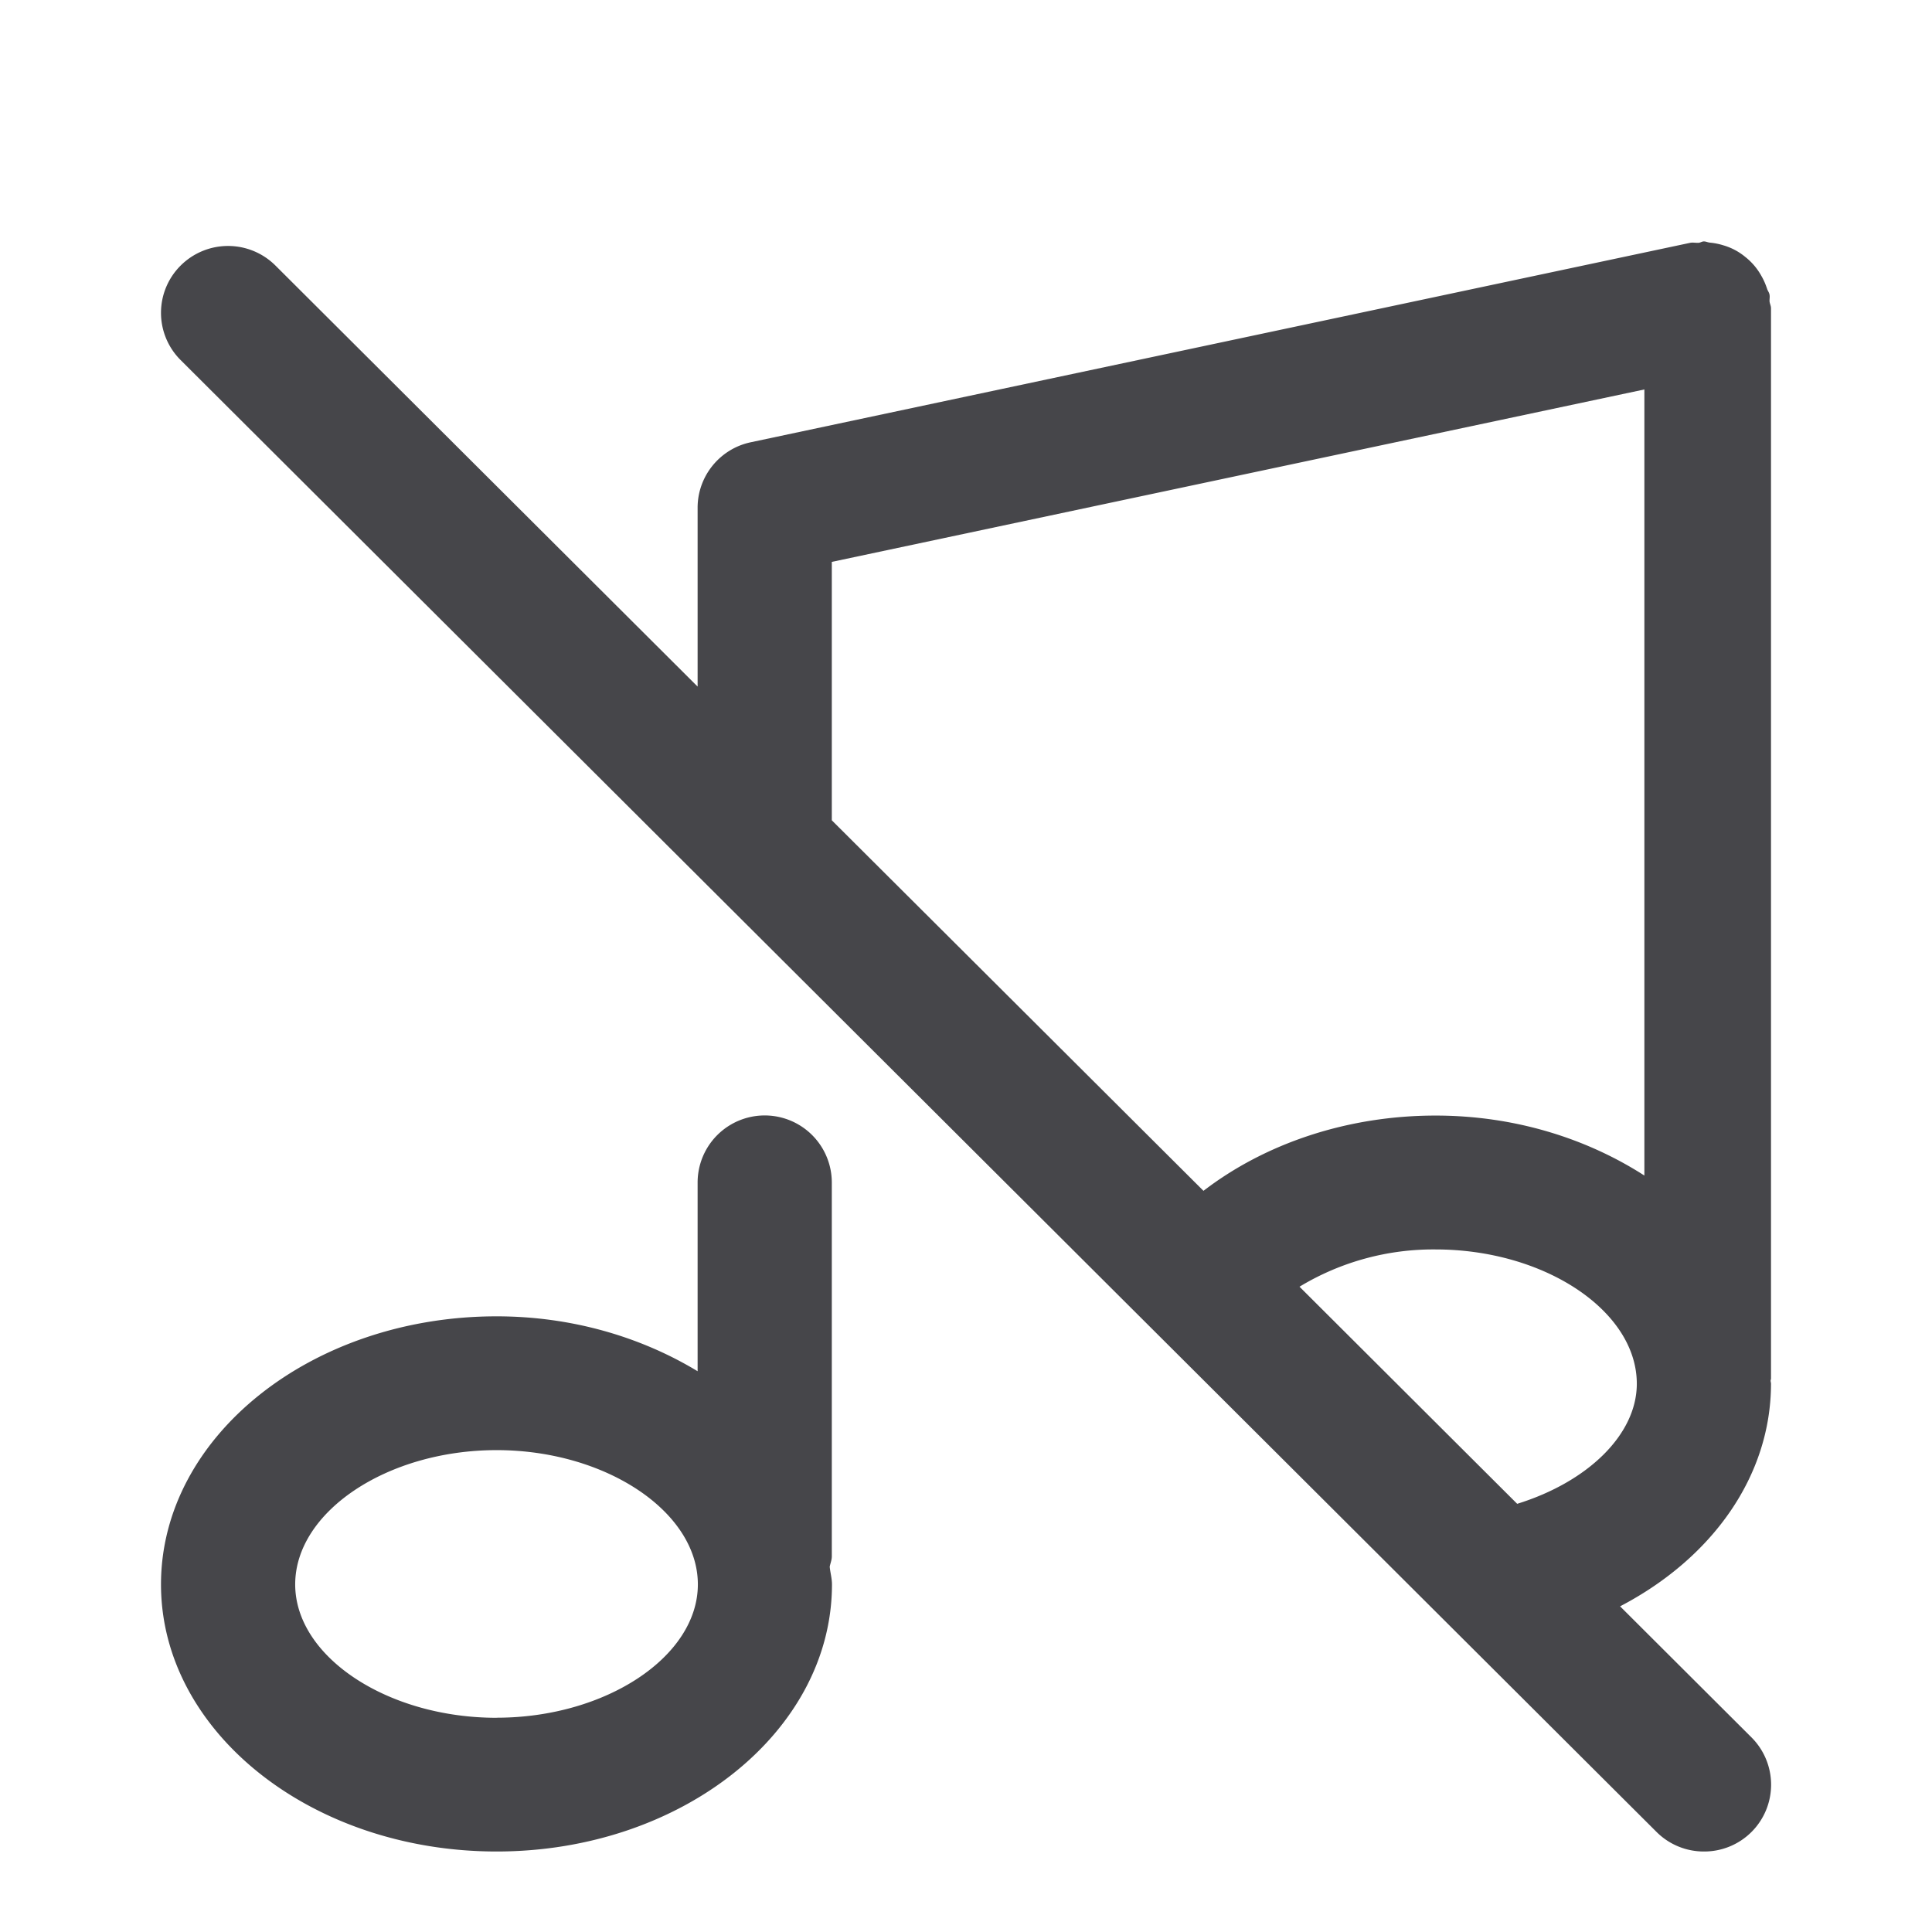 <svg xmlns="http://www.w3.org/2000/svg" fill="none" viewBox="0 0 24 24"><path fill="#46464A" fill-rule="evenodd" d="m20.126 19.955 1.63 1.626a.83.83 0 0 1-.59 1.419.83.83 0 0 1-.588-.243L8.912 11.123l-.002-.002-6.666-6.648a.828.828 0 0 1 0-1.174.834.834 0 0 1 1.178 0l5.244 5.23V6.307c0-.392.276-.732.66-.813l11.667-2.477c.038-.008.073.002.11-.001.023-.003.04-.017.063-.017.027 0 .05.013.076.015a.82.82 0 0 1 .168.034.754.754 0 0 1 .272.145.776.776 0 0 1 .2.237c.029.05.05.1.069.156.007.025.025.045.03.071.007.03-.001.058.001.088.004.03.018.055.018.085v13.296c0 .009-.005.016-.005.025 0 .012.005.025.005.037 0 1.144-.725 2.166-1.874 2.766Zm.207-2.766c0-.904-1.145-1.668-2.5-1.668a3.21 3.21 0 0 0-1.69.463l2.704 2.697c.877-.272 1.486-.86 1.486-1.492Zm.094-12.351L10.333 6.98v3.21l4.617 4.603c.767-.589 1.788-.935 2.883-.935.985 0 1.88.286 2.594.745V4.838ZM6.169 16.352c.94 0 1.8.26 2.497.682V14.69a.833.833 0 0 1 1.667 0v4.644c0 .046-.018.085-.026.129.007.073.028.145.028.219 0 1.83-1.87 3.318-4.166 3.318C3.869 23 2 21.512 2 19.682c0-1.836 1.87-3.33 4.169-3.33Zm0 4.986c1.354 0 2.5-.758 2.5-1.656 0-.904-1.146-1.668-2.5-1.668-1.357 0-2.502.764-2.502 1.668 0 .898 1.145 1.657 2.502 1.657Z" clip-rule="evenodd"/></svg>
